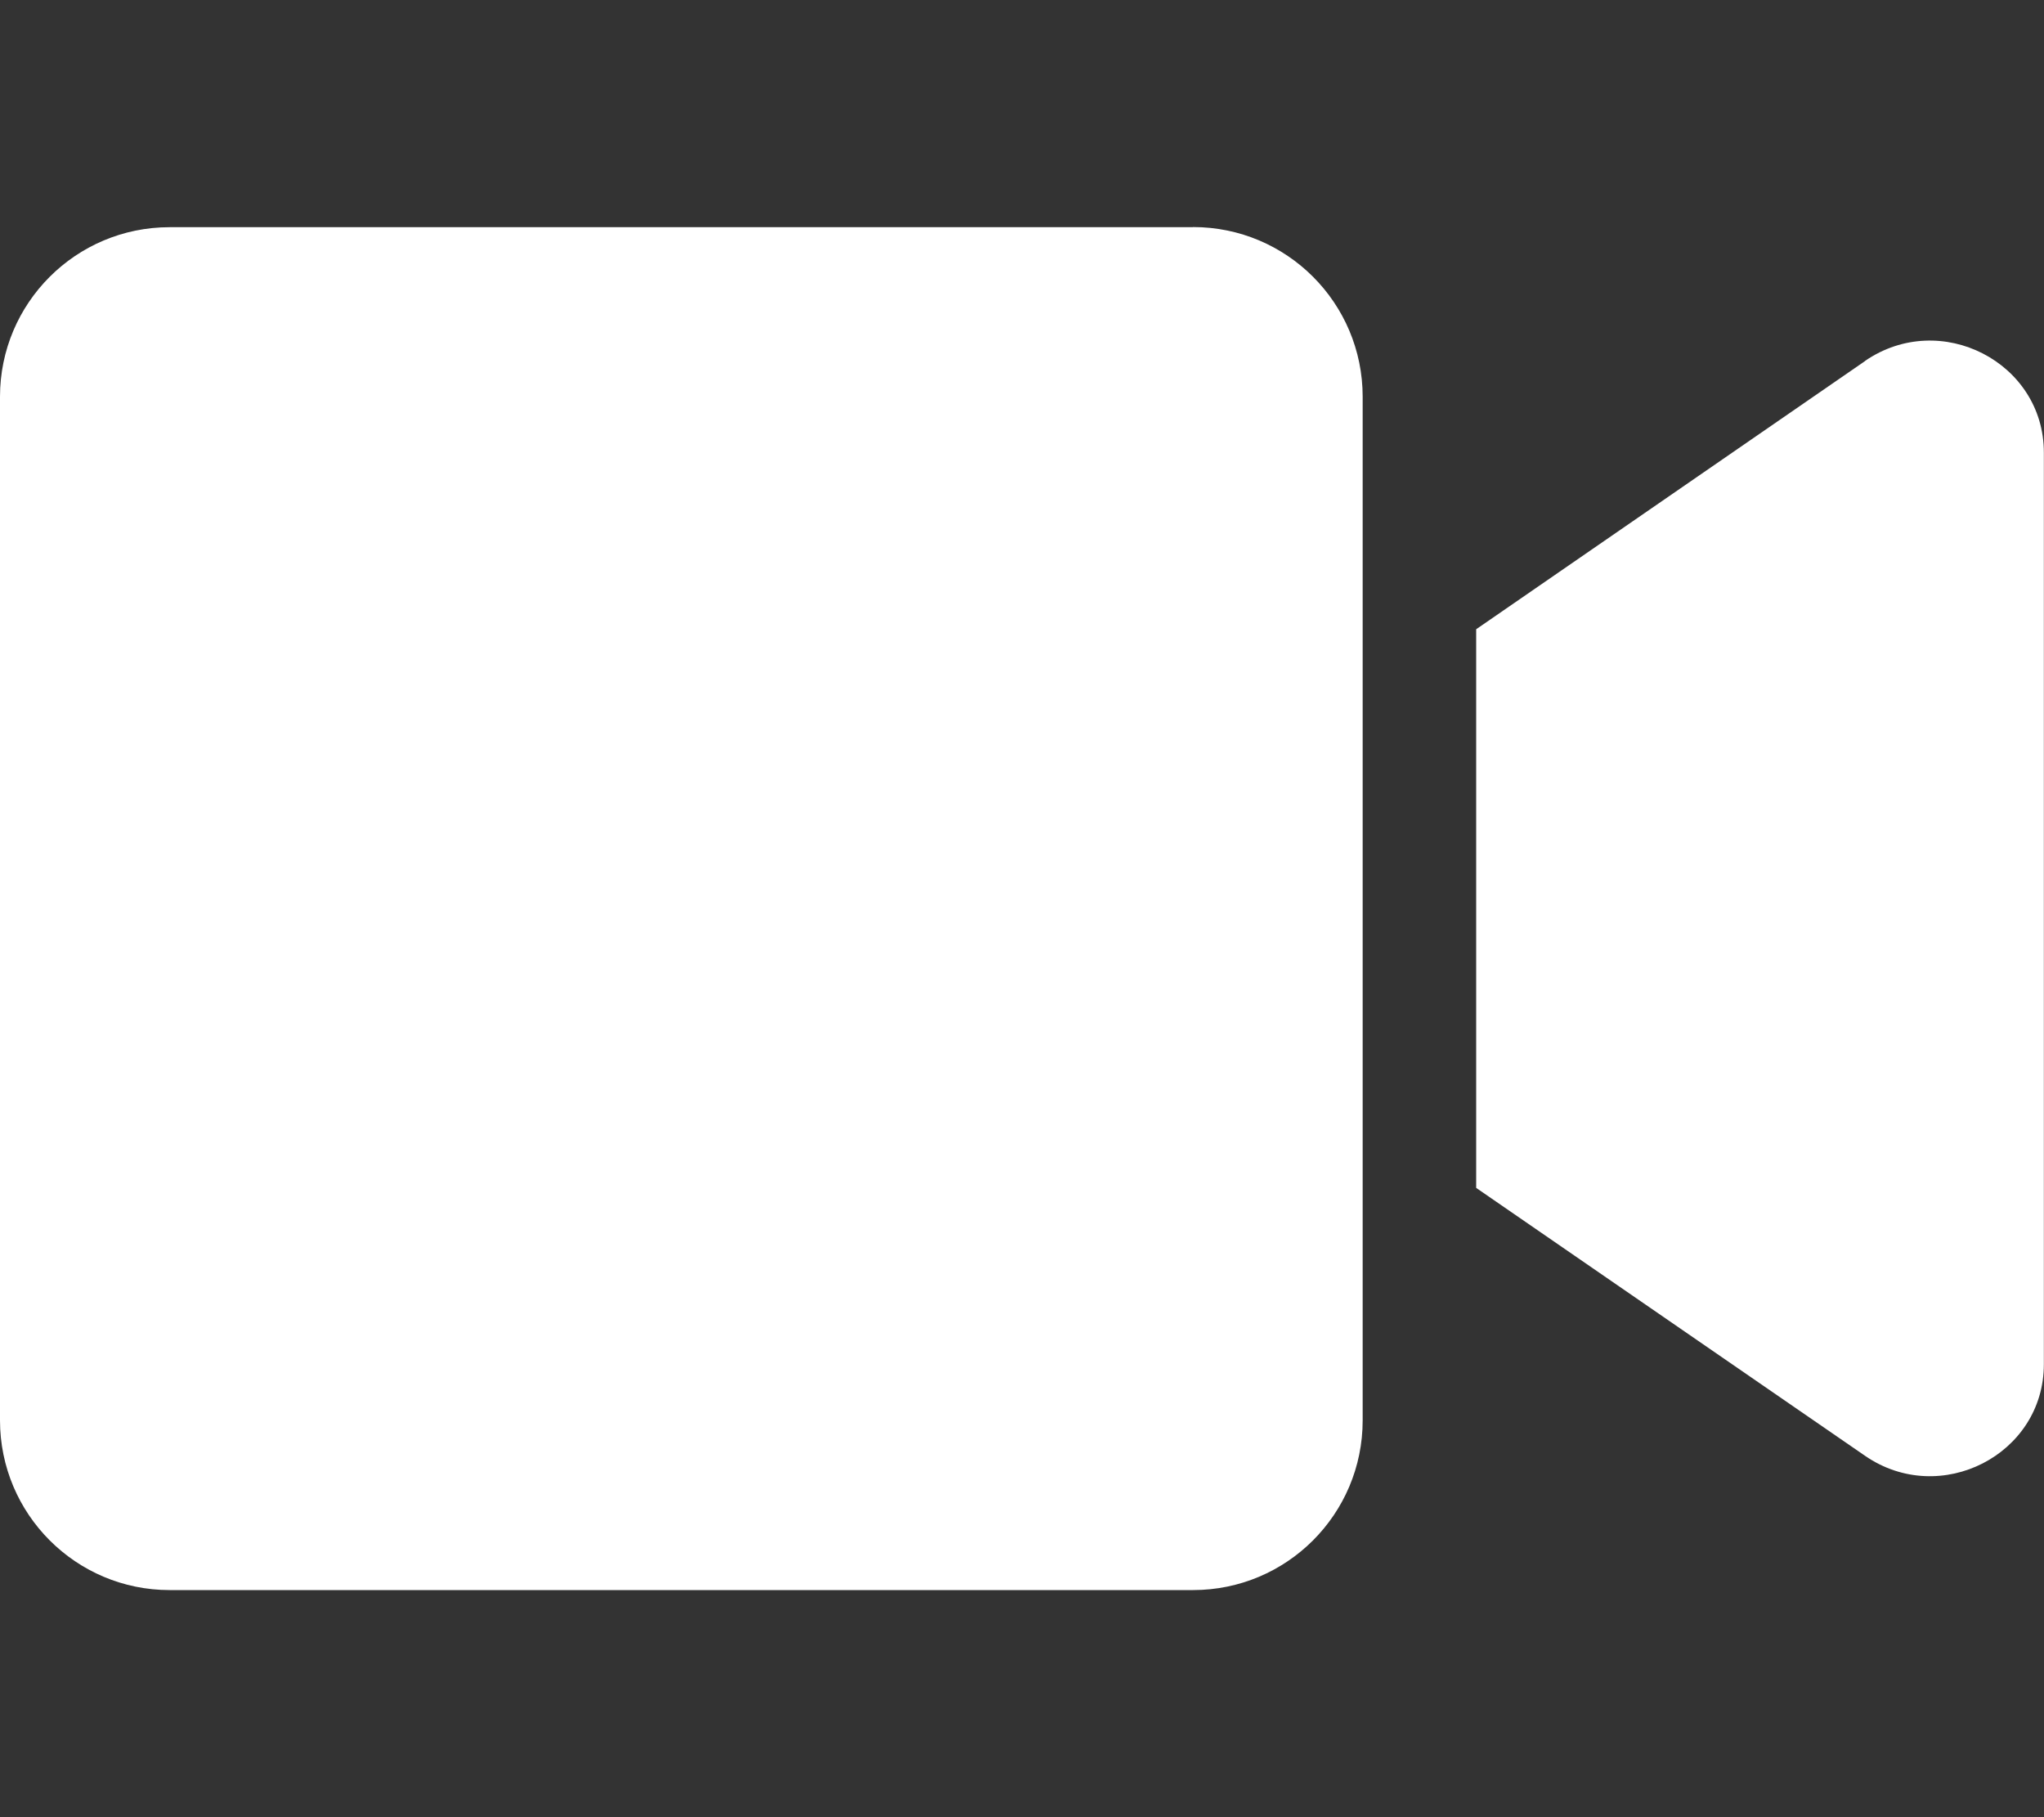 <svg version="1.1" xmlns="http://www.w3.org/2000/svg" xlink="http://www.w3.org/1999/xlink" x="0px" y="0px" width="15px" height="13.333px" viewBox="0 0 15 13.333" style="enable-background:new 0 0 15 15;" space="preserve">
    <rect x="0" y="0" width="15" height="13.333" fill="#333333" stroke="none"/>
    <path d="M8.755,1.667H1.245C0.557,1.667,0,2.224,0,2.911v7.51C0,11.109,0.557,11.667,1.245,11.667h7.51c0.688,0,1.245,-0.557,1.245,-1.245V2.911c0,-0.688,-0.557,-1.245,-1.245,-1.245zm4.932,0.982L10.833,4.617v4.099l2.854,1.966c0.552,0.38,1.312,-0.008,1.312,-0.672V3.32c0,-0.661,-0.758,-1.052,-1.312,-0.672z" fill="#FFFFFF"/>
    </svg>